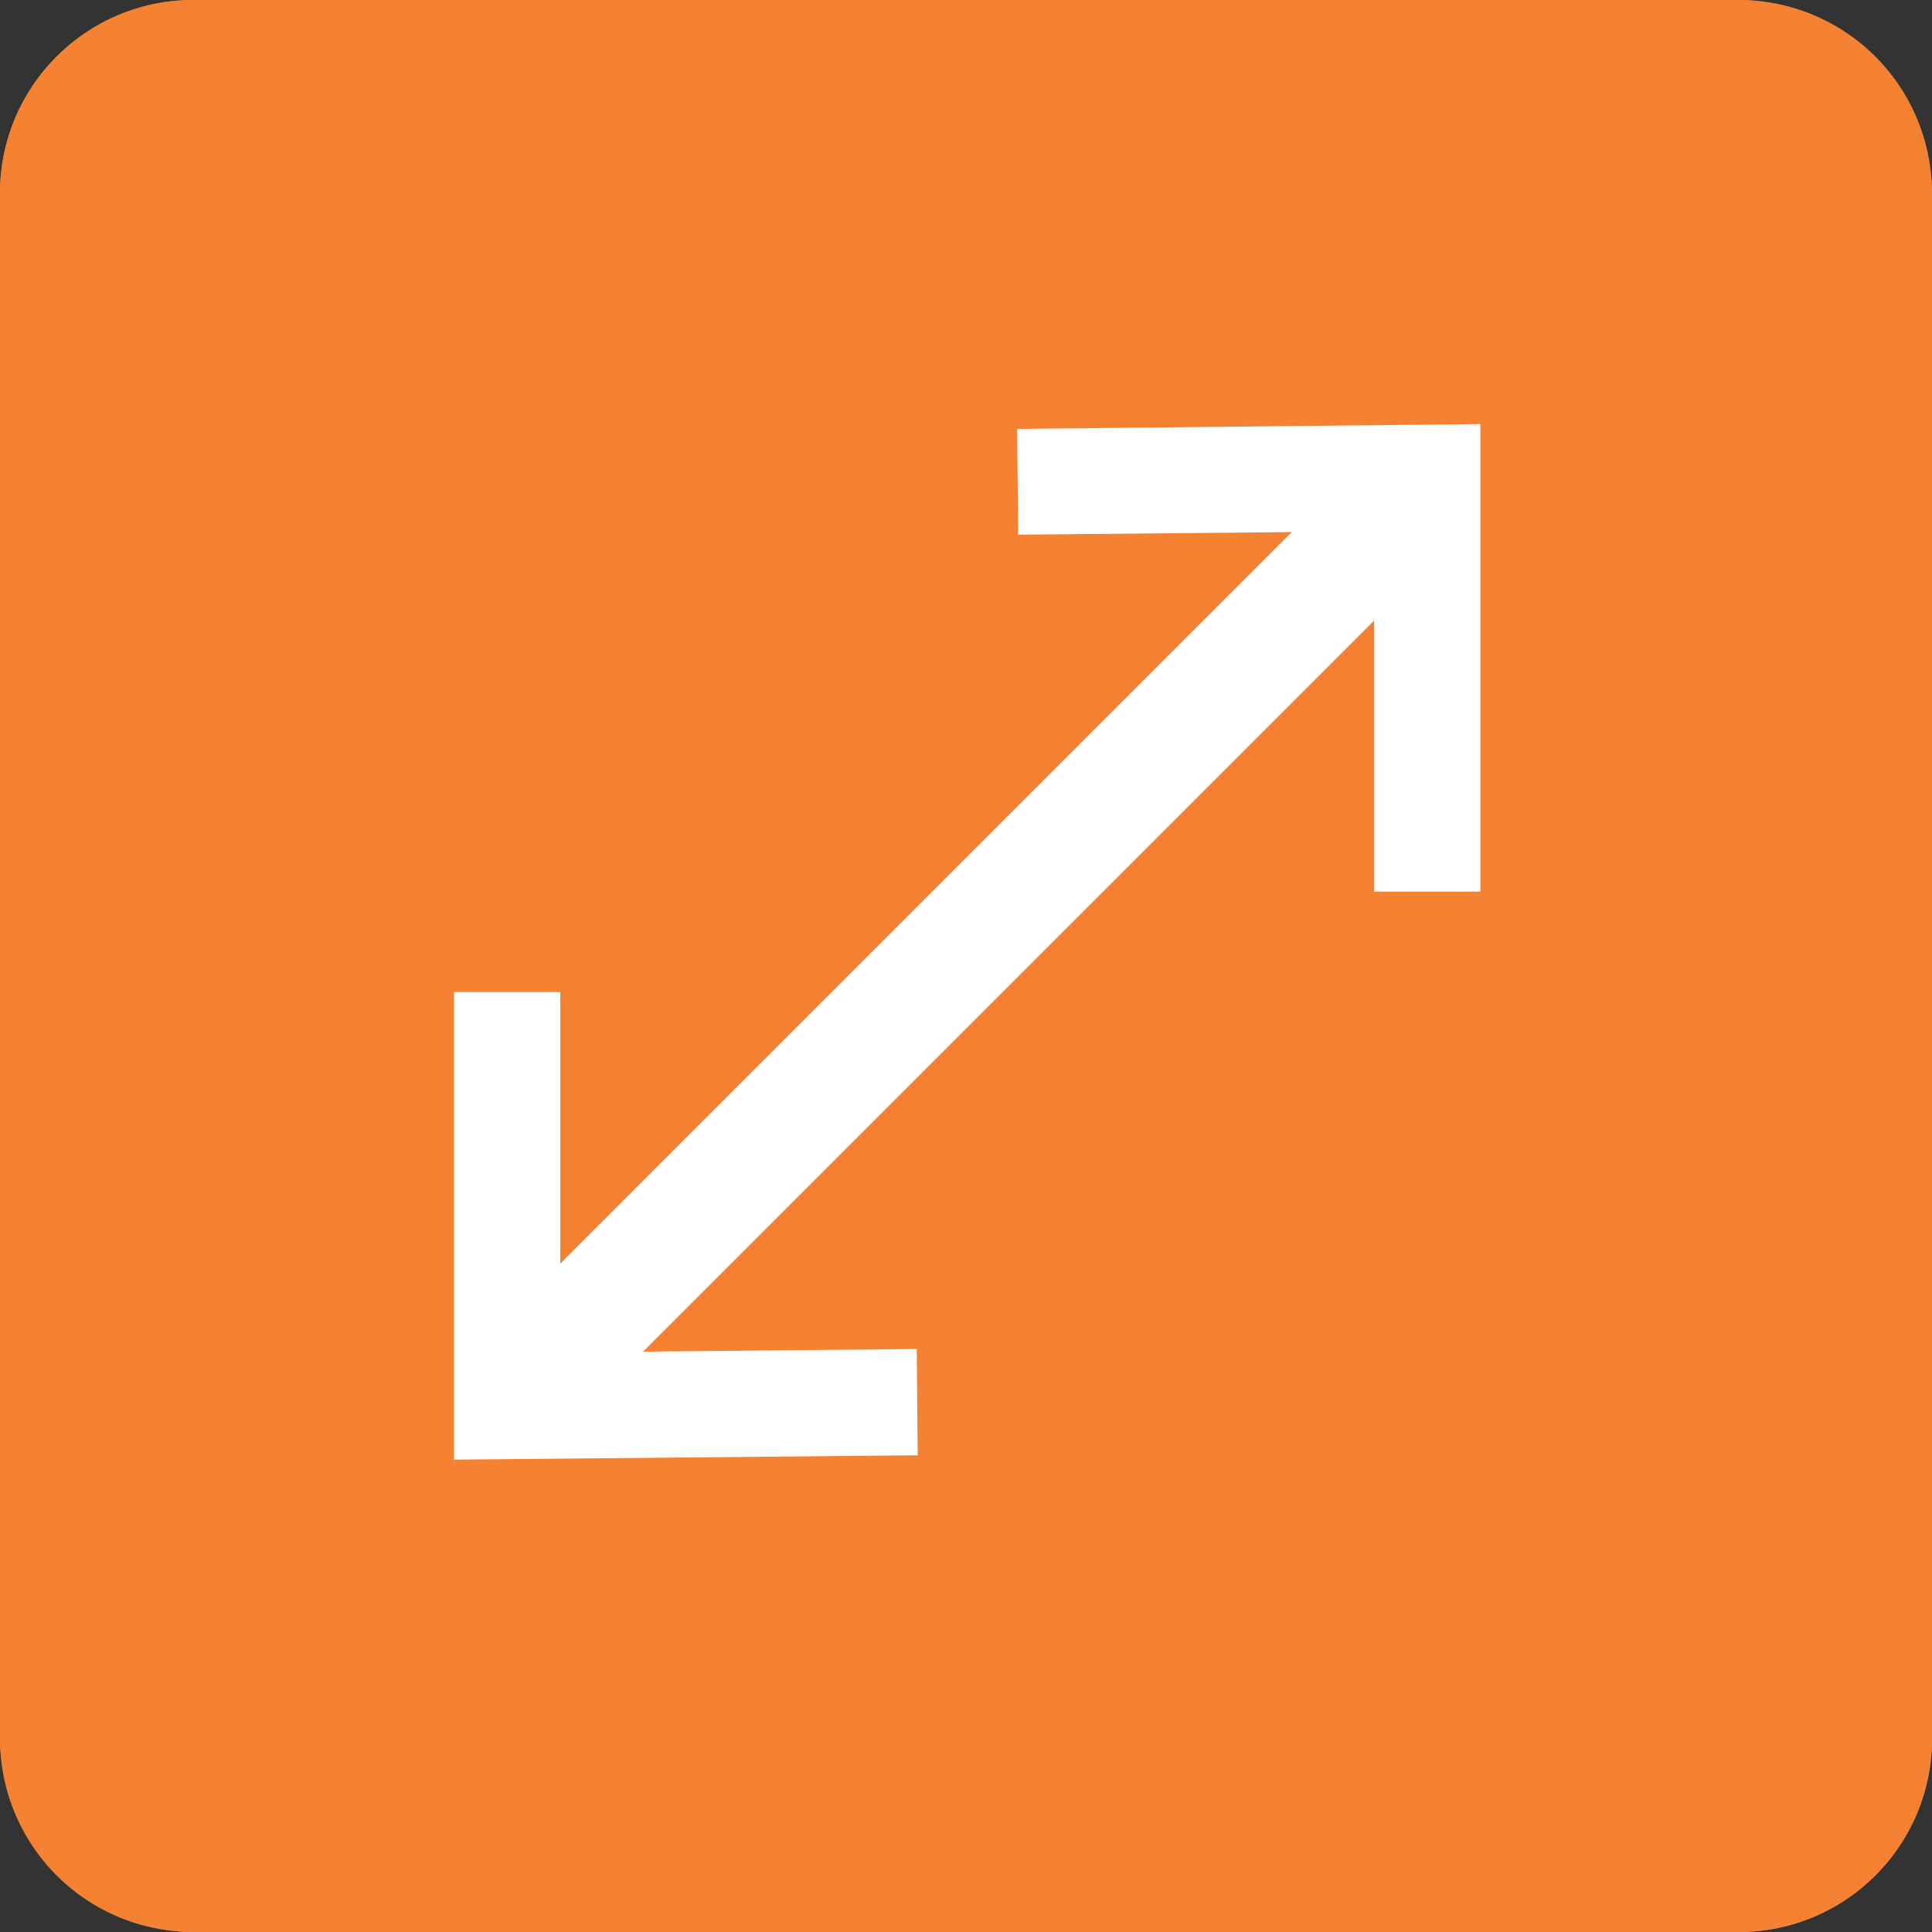 <svg id="Layer_1" data-name="Layer 1" xmlns="http://www.w3.org/2000/svg" viewBox="0 0 40 40"><rect x="0" y="0" width="40" height="40" fill="#333333" stroke="none"/><defs><style>.cls-1{fill:#f58233;}.cls-2{fill:#fff;}</style></defs><g id="Table_expand" data-name="Table expand"><g id="Rectangle_4093" data-name="Rectangle 4093"><rect class="cls-1" width="40" height="40" rx="4"/><path class="cls-1" d="M36,40H4a4,4,0,0,1-4-4V4A4,4,0,0,1,4,0H36a4,4,0,0,1,4,4V36A4,4,0,0,1,36,40ZM4,2A2,2,0,0,0,2,4V36a2,2,0,0,0,2,2H36a2,2,0,0,0,2-2V4a2,2,0,0,0-2-2Z"/></g><g id="Group_5559" data-name="Group 5559"><polygon class="cls-2" points="9.4 30.22 9.4 20.54 11.6 20.54 11.6 28 18.98 27.93 19 30.13 9.4 30.22"/><polygon class="cls-2" points="30.65 18.46 28.45 18.46 28.45 11 21.08 11.07 21.06 8.88 30.65 8.78 30.65 18.46"/><rect class="cls-2" x="7.36" y="17.92" width="26" height="2.5" transform="translate(-7.59 20.01) rotate(-45)"/></g></g></svg>